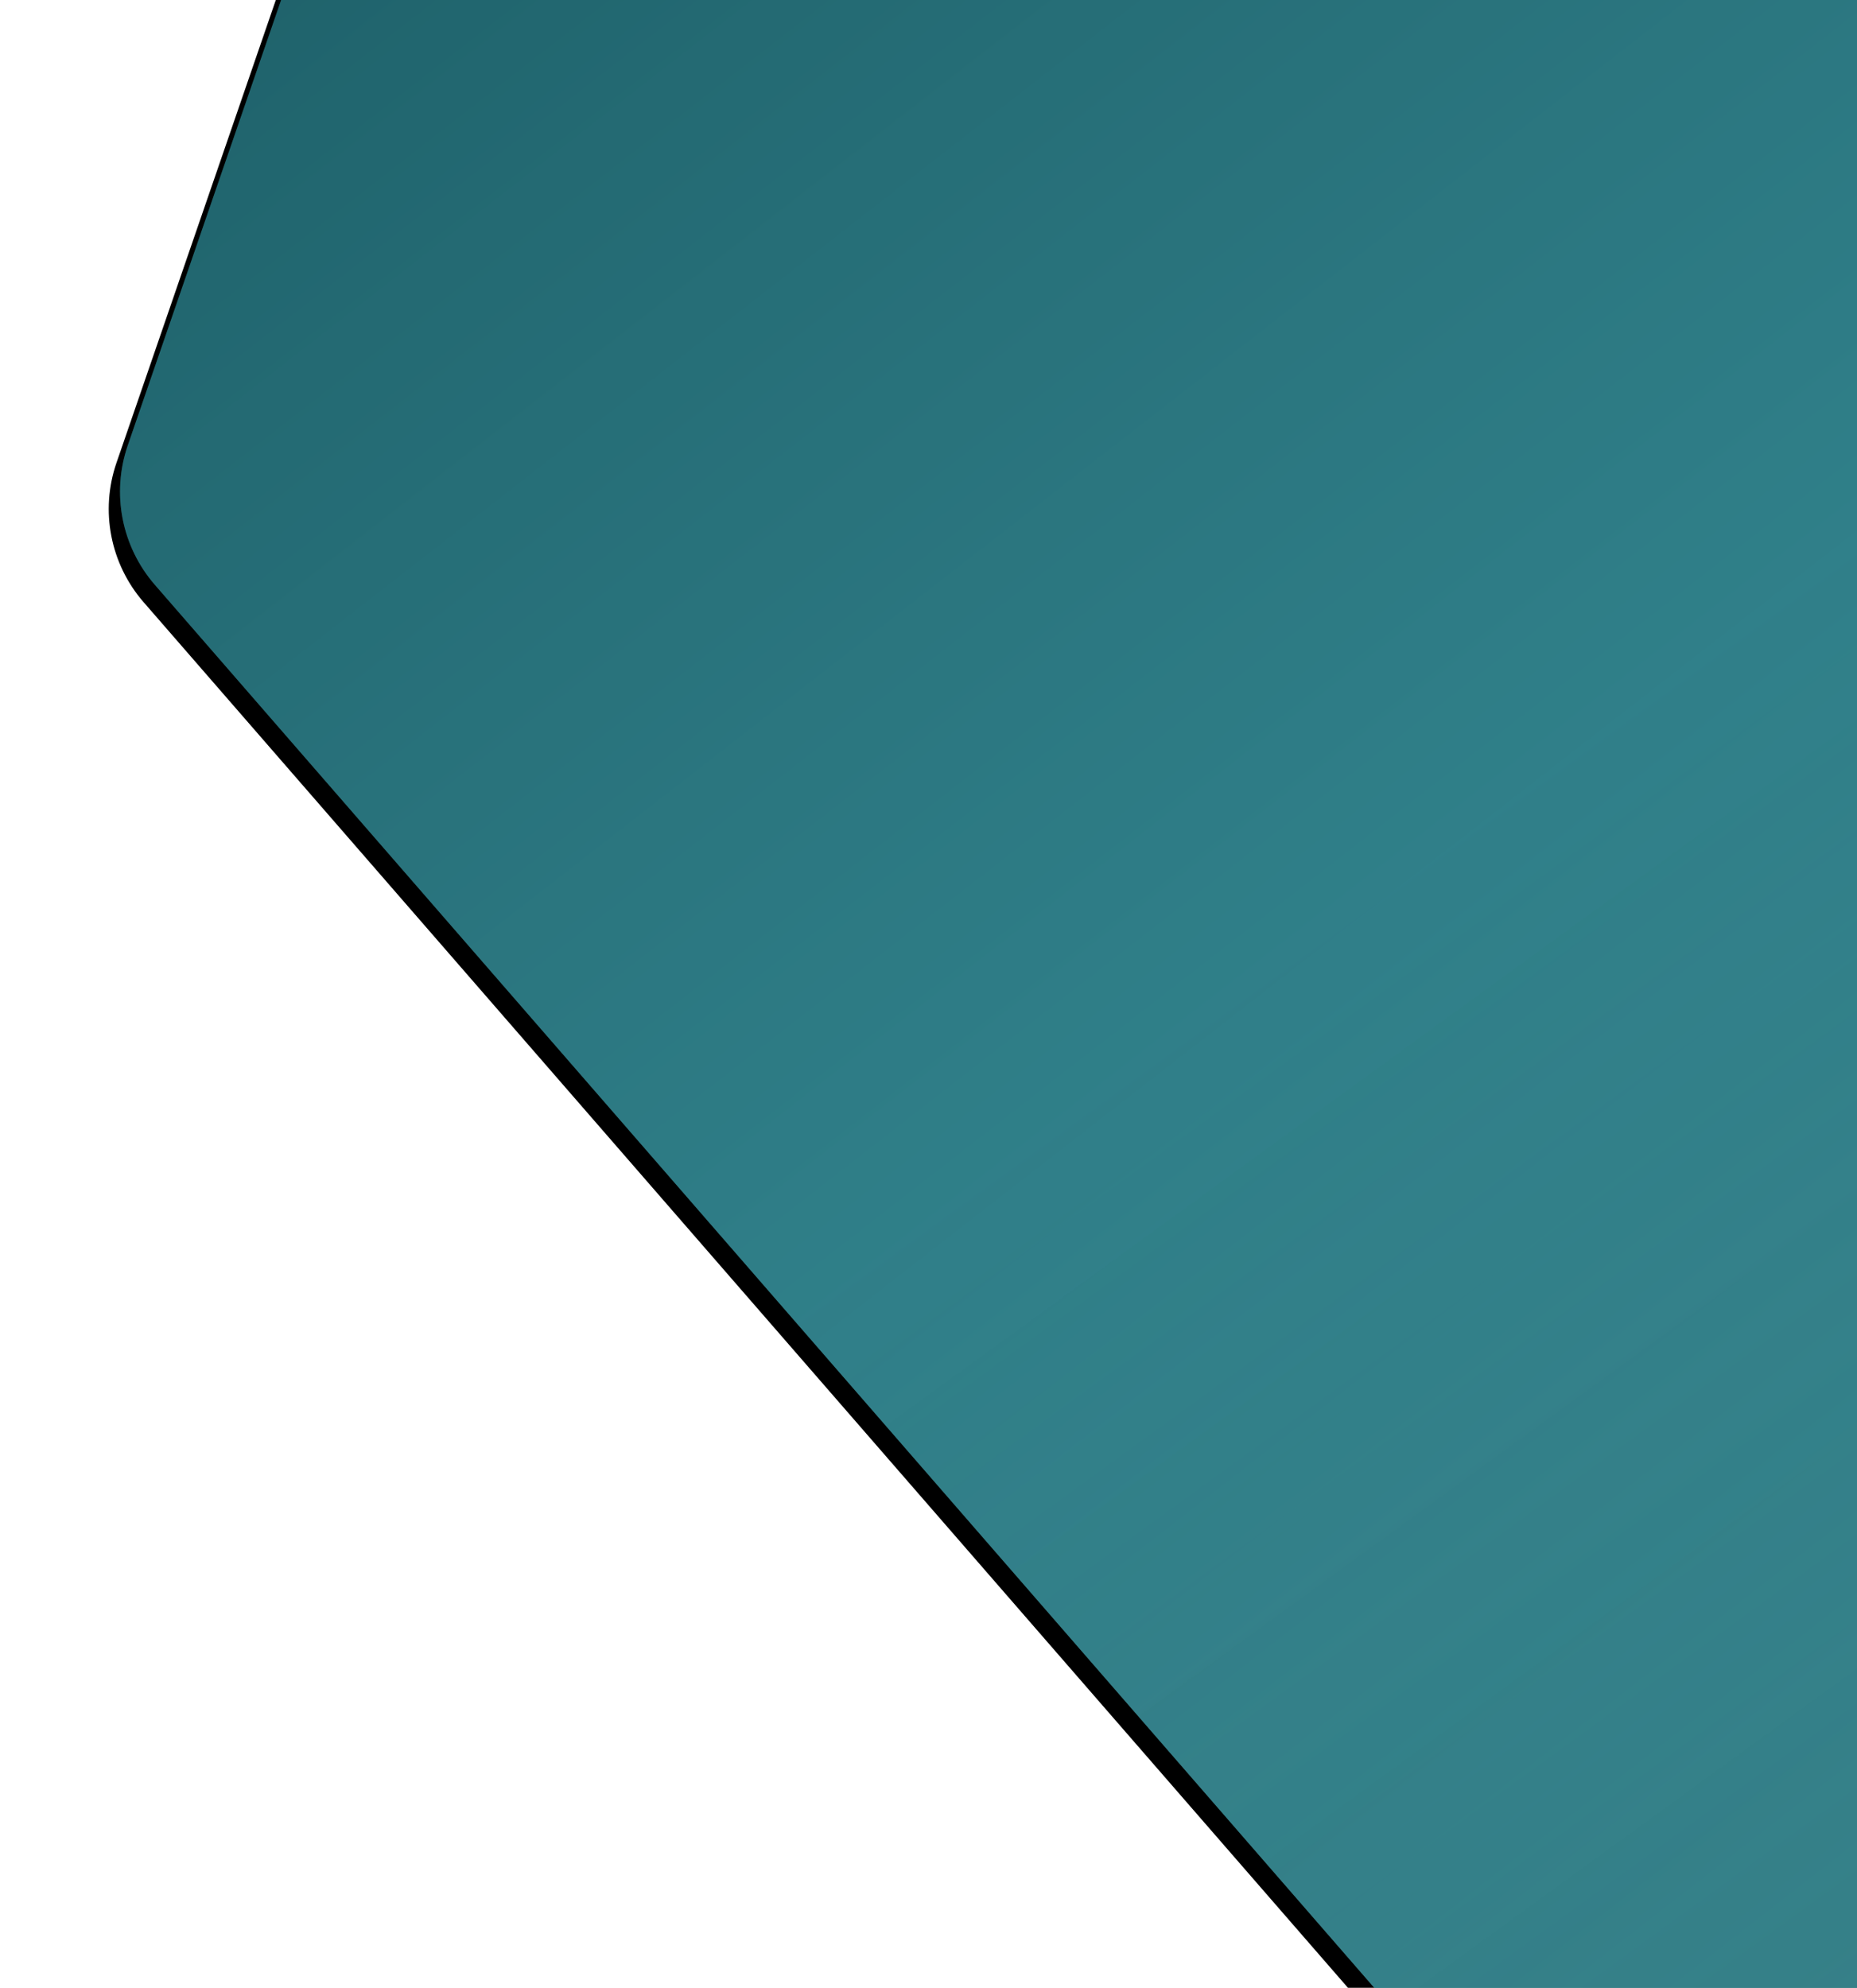 <?xml version="1.0" encoding="UTF-8"?>
<svg width="654px" height="700px" viewBox="0 0 654 700" version="1.1" xmlns="http://www.w3.org/2000/svg" xmlns:xlink="http://www.w3.org/1999/xlink">
    <!-- Generator: Sketch 55.2 (78181) - https://sketchapp.com -->
    <title>Polygon</title>
    <desc>Created with Sketch.</desc>
    <defs>
        <linearGradient x1="50%" y1="0%" x2="50%" y2="100%" id="linearGradient-1">
            <stop stop-color="#9FDDE1" stop-opacity="0.187" offset="0%"></stop>
            <stop stop-color="#66B9BF" offset="100%"></stop>
        </linearGradient>
        <linearGradient x1="22.025%" y1="50%" x2="19.663%" y2="134.953%" id="linearGradient-2">
            <stop stop-color="#07889B" stop-opacity="0.426" offset="0%"></stop>
            <stop stop-color="#000000" stop-opacity="0.5" offset="100%"></stop>
        </linearGradient>
        <path d="M1349.688,-702.859 L1955.27,-353.227 C1970.74,-344.295 1980.27,-327.789 1980.27,-309.926 L1980.27,389.339 C1980.27,407.203 1970.74,423.709 1955.27,432.641 L1349.688,782.273 C1334.218,791.205 1315.159,791.205 1299.688,782.273 L694.107,432.641 C678.637,423.709 669.107,407.203 669.107,389.339 L669.107,-309.926 C669.107,-327.789 678.637,-344.295 694.107,-353.227 L1299.688,-702.859 C1315.159,-711.791 1334.218,-711.791 1349.688,-702.859 Z" id="path-3"></path>
        <filter x="2.0%" y="-3.6%" width="95.0%" height="107.4%" filterUnits="objectBoundingBox" id="filter-4">
            <feOffset dx="-7" dy="2" in="SourceAlpha" result="shadowOffsetOuter1"></feOffset>
            <feGaussianBlur stdDeviation="20" in="shadowOffsetOuter1" result="shadowBlurOuter1"></feGaussianBlur>
            <feColorMatrix values="0 0 0 0 0   0 0 0 0 0   0 0 0 0 0  0 0 0 0.5 0" type="matrix" in="shadowBlurOuter1"></feColorMatrix>
        </filter>
    </defs>
    <g id="homepage-1" stroke="none" stroke-width="1" fill="none" fill-rule="evenodd">
        <g id="Home" transform="translate(-546, 0)">
            <g id="Polygon" transform="translate(1324.688, 39.707) rotate(-41) translate(-1324.688, -39.707) ">
                <use fill="black" fill-opacity="1" filter="url(#filter-4)" xlink:href="#path-3"></use>
                <use fill="url(#linearGradient-1)" fill-rule="evenodd" xlink:href="#path-3"></use>
                <use fill="url(#linearGradient-2)" fill-rule="evenodd" xlink:href="#path-3"></use>
            </g>
        </g>
    </g>
</svg>